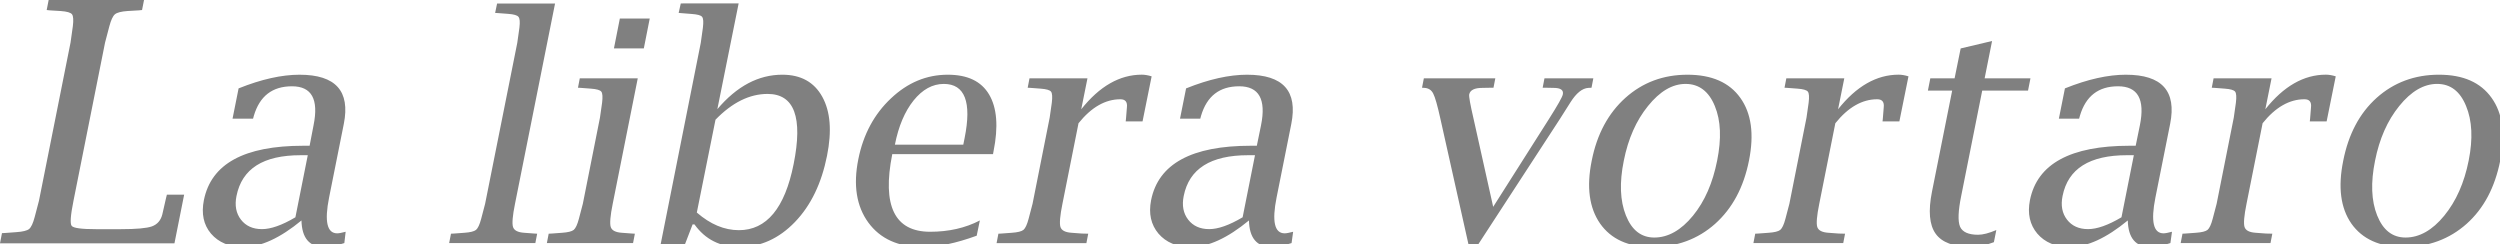 <?xml version="1.0" encoding="UTF-8" standalone="no"?>
<svg xmlns="http://www.w3.org/2000/svg" width="297" height="29" version="1.0">
	<path fill="gray" d="M35.595 8.876c-2.115 0-4.534.532-7.25 1.625l-.719 3.594h2.438l.093-.344c.697-2.343 2.2-3.5 4.532-3.5 2.343 0 3.187 1.537 2.562 4.625l-.469 2.438h-.75c-7.018 0-10.947 2.142-11.812 6.468-.313 1.587-.046 2.912.844 3.97.9 1.045 2.185 1.593 3.843 1.593 2.067 0 4.37-1.065 6.907-3.156.048 2.09.945 3.156 2.687 3.156.685 0 1.493-.168 2.406-.469l.157-1.344c-.433.109-.772.188-1 .188-1.214 0-1.534-1.414-.97-4.25l1.75-8.75c.782-3.906-.971-5.844-5.25-5.844zm.125 9.563h.844l-1.47 7.375c-1.597.949-2.923 1.406-3.968 1.406-1.094 0-1.923-.38-2.5-1.125s-.76-1.683-.531-2.813c.649-3.244 3.179-4.843 7.625-4.843zM65.94.419l-4.758 23.793c-.288 1.418-.366 2.337-.234 2.758.132.408.577.637 1.334.685l1.207.09.325.018-.216 1.117H53.359l.217-1.117.36-.018 1.226-.09c.697-.048 1.16-.162 1.388-.343.228-.192.432-.63.613-1.316l.468-1.784 3.822-19.125.252-1.784c.084-.685.048-1.118-.108-1.298-.144-.192-.559-.313-1.244-.36l-1.19-.09-.342-.019.234-1.117h6.886m9.824 8.886L72.79 24.212c-.288 1.418-.366 2.337-.234 2.758.132.408.577.637 1.334.685l1.208.09.324.018-.216 1.117H64.968l.216-1.117.36-.018 1.226-.09c.697-.048 1.16-.162 1.388-.343.228-.192.433-.63.613-1.315l.469-1.785 2.036-10.238.253-1.767c.084-.685.054-1.123-.09-1.316-.145-.192-.56-.312-1.244-.36l-1.19-.09-.342-.018.216-1.118h6.886m-2.83-3.55l.703-3.552h3.55l-.702 3.551h-3.551M80.876.408l-.25 1.125.344.03 1.187.094c.685.049 1.106.152 1.25.344.156.18.178.628.094 1.313l-.25 1.781-4.781 24h2.875l.937-2.438h.219c1.274 1.779 3.049 2.688 5.344 2.688 2.487 0 4.695-.998 6.593-2.969 1.9-1.97 3.164-4.606 3.813-7.875.589-2.944.399-5.257-.563-7-.96-1.742-2.538-2.625-4.75-2.625-2.823 0-5.399 1.354-7.718 4.094L87.75.407zm10.313 10.75c3.184 0 4.21 2.792 3.093 8.343-1.045 5.24-3.22 7.844-6.5 7.844-1.73 0-3.39-.7-5-2.094l2.219-11.03c1.983-2.044 4.049-3.063 6.188-3.063zm21.406-2.282c-2.524 0-4.767.938-6.75 2.813-1.983 1.862-3.286 4.274-3.875 7.219-.625 3.088-.219 5.596 1.187 7.53 1.418 1.936 3.566 2.907 6.438 2.907 1.862 0 3.998-.454 6.437-1.344l.375-1.812c-1.73.901-3.707 1.344-5.906 1.344-4.218 0-5.726-3.079-4.5-9.22h11.969l.062-.343c.59-2.92.406-5.176-.531-6.75-.937-1.574-2.563-2.344-4.906-2.344zm-.469 1.094c2.5 0 3.334 2.148 2.469 6.438l-.156.78h-8.125c.432-2.198 1.173-3.94 2.218-5.25 1.058-1.309 2.248-1.968 3.594-1.968zm16.002 4.67l-1.91 9.572c-.289 1.418-.367 2.337-.235 2.758.132.409.577.637 1.334.685l1.208.09.757.018-.217 1.118h-10.67l.216-1.118.36-.018 1.226-.09c.697-.048 1.16-.162 1.388-.343.228-.192.433-.63.613-1.315l.469-1.785 2.036-10.238.253-1.767c.084-.685.054-1.123-.09-1.316-.145-.192-.56-.312-1.244-.36l-1.19-.09-.342-.018.216-1.118h6.886l-.74 3.677c2.176-2.74 4.573-4.11 7.193-4.11.36 0 .75.067 1.171.199l-1.081 5.353h-2.001l.036-.324.108-1.352c.072-.637-.186-.955-.775-.955-1.79 0-3.449.949-4.975 2.848m20.03-5.765c-2.116 0-4.535.532-7.25 1.625l-.72 3.594h2.407l.093-.344c.697-2.343 2.2-3.5 4.532-3.5 2.343 0 3.218 1.537 2.593 4.625l-.5 2.438h-.718c-7.018 0-10.979 2.143-11.844 6.469-.312 1.586-.014 2.91.875 3.968.901 1.046 2.185 1.594 3.844 1.594 2.067 0 4.37-1.065 6.906-3.156.048 2.09.945 3.156 2.688 3.156.684 0 1.461-.168 2.375-.469l.187-1.343c-.433.108-.772.187-1 .187-1.214 0-1.534-1.414-.969-4.25l1.75-8.75c.781-3.905-.972-5.844-5.25-5.844zm.124 9.563h.813l-1.469 7.375c-1.598.95-2.923 1.406-3.969 1.406-1.093 0-1.923-.38-2.5-1.125s-.76-1.683-.531-2.812c.649-3.245 3.21-4.844 7.656-4.844zm26.19 10.658L171.117 14.1c-.348-1.574-.63-2.566-.847-2.974-.204-.42-.546-.65-1.027-.685l-.307-.018.217-1.118h8.49l-.217 1.118h-.342l-.974.018c-.937 0-1.46.258-1.568.775-.048.24.126 1.214.523 2.92l2.325 10.437 6.616-10.419c1.045-1.646 1.598-2.626 1.658-2.938.108-.517-.259-.775-1.1-.775l-.9-.018h-.397l.216-1.118h5.804l-.216 1.118-.379.018c-.72.048-1.424.613-2.109 1.694l-1.28 2.019-9.733 14.943h-1.1m25.999-20.22c-2.884 0-5.332.923-7.375 2.75-2.031 1.826-3.375 4.308-4 7.468-.637 3.136-.286 5.618 1 7.469 1.298 1.838 3.332 2.781 6.156 2.781 2.956 0 5.457-.935 7.5-2.75 2.043-1.827 3.394-4.323 4.031-7.531.625-3.137.279-5.611-1.031-7.438-1.298-1.826-3.397-2.75-6.281-2.75zm-.219 1.093c1.586 0 2.76.883 3.469 2.625.72 1.73.798 3.885.281 6.469-.529 2.667-1.469 4.844-2.875 6.562-1.406 1.719-2.947 2.594-4.594 2.594-1.562 0-2.678-.883-3.375-2.625-.697-1.742-.778-3.904-.25-6.5.517-2.608 1.47-4.77 2.875-6.5 1.406-1.742 2.883-2.625 4.469-2.625zm17.787 4.67l-1.91 9.572c-.289 1.418-.367 2.337-.235 2.758.132.408.577.637 1.334.685l1.208.09.757.018-.216 1.117h-10.671l.216-1.117.36-.018 1.226-.09c.697-.048 1.16-.162 1.388-.343.228-.192.433-.63.613-1.316l.469-1.784 2.036-10.238.253-1.767c.084-.685.054-1.123-.09-1.316-.144-.192-.559-.312-1.244-.36l-1.19-.09-.342-.018.216-1.118h6.886l-.74 3.677c2.176-2.74 4.573-4.11 7.193-4.11.36 0 .75.067 1.172.199l-1.082 5.353h-2l.035-.324.108-1.352c.072-.637-.186-.955-.775-.955-1.79 0-3.449.949-4.975 2.848m18.837 14.131c-.974.373-1.869.56-2.686.56-2.079 0-3.49-.524-4.236-1.569-.745-1.045-.89-2.71-.433-4.993l2.398-12.005h-2.884l.288-1.46h2.884l.721-3.55 3.731-.884-.883 4.434h5.444l-.289 1.46h-5.443l-2.488 12.474c-.372 1.814-.42 3.046-.144 3.695.288.637 1.003.955 2.145.955.565 0 1.286-.186 2.163-.559l-.288 1.442m15.688-19.896c-2.114 0-4.534.532-7.25 1.625l-.718 3.594H247l.094-.344c.697-2.343 2.2-3.5 4.531-3.5 2.343 0 3.219 1.537 2.594 4.625l-.5 2.438H253c-7.018 0-10.979 2.142-11.844 6.468-.312 1.587-.014 2.912.875 3.97.901 1.045 2.186 1.593 3.844 1.593 2.067 0 4.37-1.065 6.906-3.156.048 2.09.945 3.156 2.688 3.156.685 0 1.461-.168 2.375-.469l.187-1.344c-.432.109-.772.188-1 .188-1.214 0-1.533-1.414-.969-4.25l1.75-8.75c.782-3.906-.972-5.844-5.25-5.844zm.125 9.563h.813l-1.469 7.375c-1.598.95-2.923 1.406-3.969 1.406-1.093 0-1.923-.38-2.5-1.125-.576-.745-.76-1.683-.53-2.812.648-3.245 3.21-4.844 7.655-4.844zm16.11-3.798l-1.911 9.571c-.289 1.418-.367 2.337-.234 2.758.132.408.576.637 1.333.685l1.208.09.757.018-.216 1.117h-10.671l.216-1.117.36-.018 1.226-.09c.697-.048 1.16-.162 1.388-.343.229-.192.433-.63.613-1.315l.469-1.785 2.037-10.238.252-1.767c.084-.685.054-1.123-.09-1.316-.144-.192-.559-.312-1.244-.36l-1.19-.09-.342-.018.216-1.118h6.886l-.739 3.677c2.175-2.74 4.572-4.11 7.192-4.11.36 0 .751.067 1.172.199l-1.082 5.353h-2l.036-.324.108-1.352c.072-.637-.187-.955-.775-.955-1.79 0-3.45.949-4.975 2.848m20.953-5.765c-2.884 0-5.363.924-7.406 2.75-2.031 1.827-3.344 4.309-3.969 7.47-.637 3.135-.317 5.617.969 7.468 1.298 1.838 3.363 2.781 6.187 2.781 2.956 0 5.457-.935 7.5-2.75 2.043-1.826 3.363-4.323 4-7.531.625-3.137.279-5.611-1.03-7.438-1.299-1.826-3.367-2.75-6.25-2.75zm-.219 1.094c1.587 0 2.729.883 3.438 2.625.72 1.73.829 3.885.312 6.469-.528 2.668-1.5 4.844-2.906 6.562-1.406 1.719-2.947 2.594-4.594 2.594-1.562 0-2.678-.882-3.375-2.625-.697-1.742-.778-3.904-.25-6.5.517-2.608 1.47-4.77 2.875-6.5 1.406-1.742 2.914-2.625 4.5-2.625zM20.722 28.906H0l.234-1.21.391-.02 1.328-.098c.755-.052 1.257-.176 1.504-.371.247-.208.469-.684.664-1.426l.508-1.933 3.75-18.79.273-1.933c.091-.742.059-1.217-.097-1.426-.157-.208-.606-.338-1.348-.39L5.898 1.23l-.351-.039L5.78 0h11.33l-.234 1.191-.39.04-1.329.078c-.755.052-1.256.182-1.504.39-.247.209-.468.684-.664 1.426l-.508 1.934-3.75 18.789c-.351 1.731-.423 2.728-.214 2.988.208.26 1.171.39 2.89.39h2.95c1.835 0 3.066-.11 3.69-.331.639-.235 1.049-.704 1.231-1.407l.45-1.972.097-.391h2.051l-1.152 5.781" font-family="Nimbus Sans L" font-size="40" font-weight="400" style="-inkscape-font-specification:'Nimbus Sans L'"/>
</svg>
